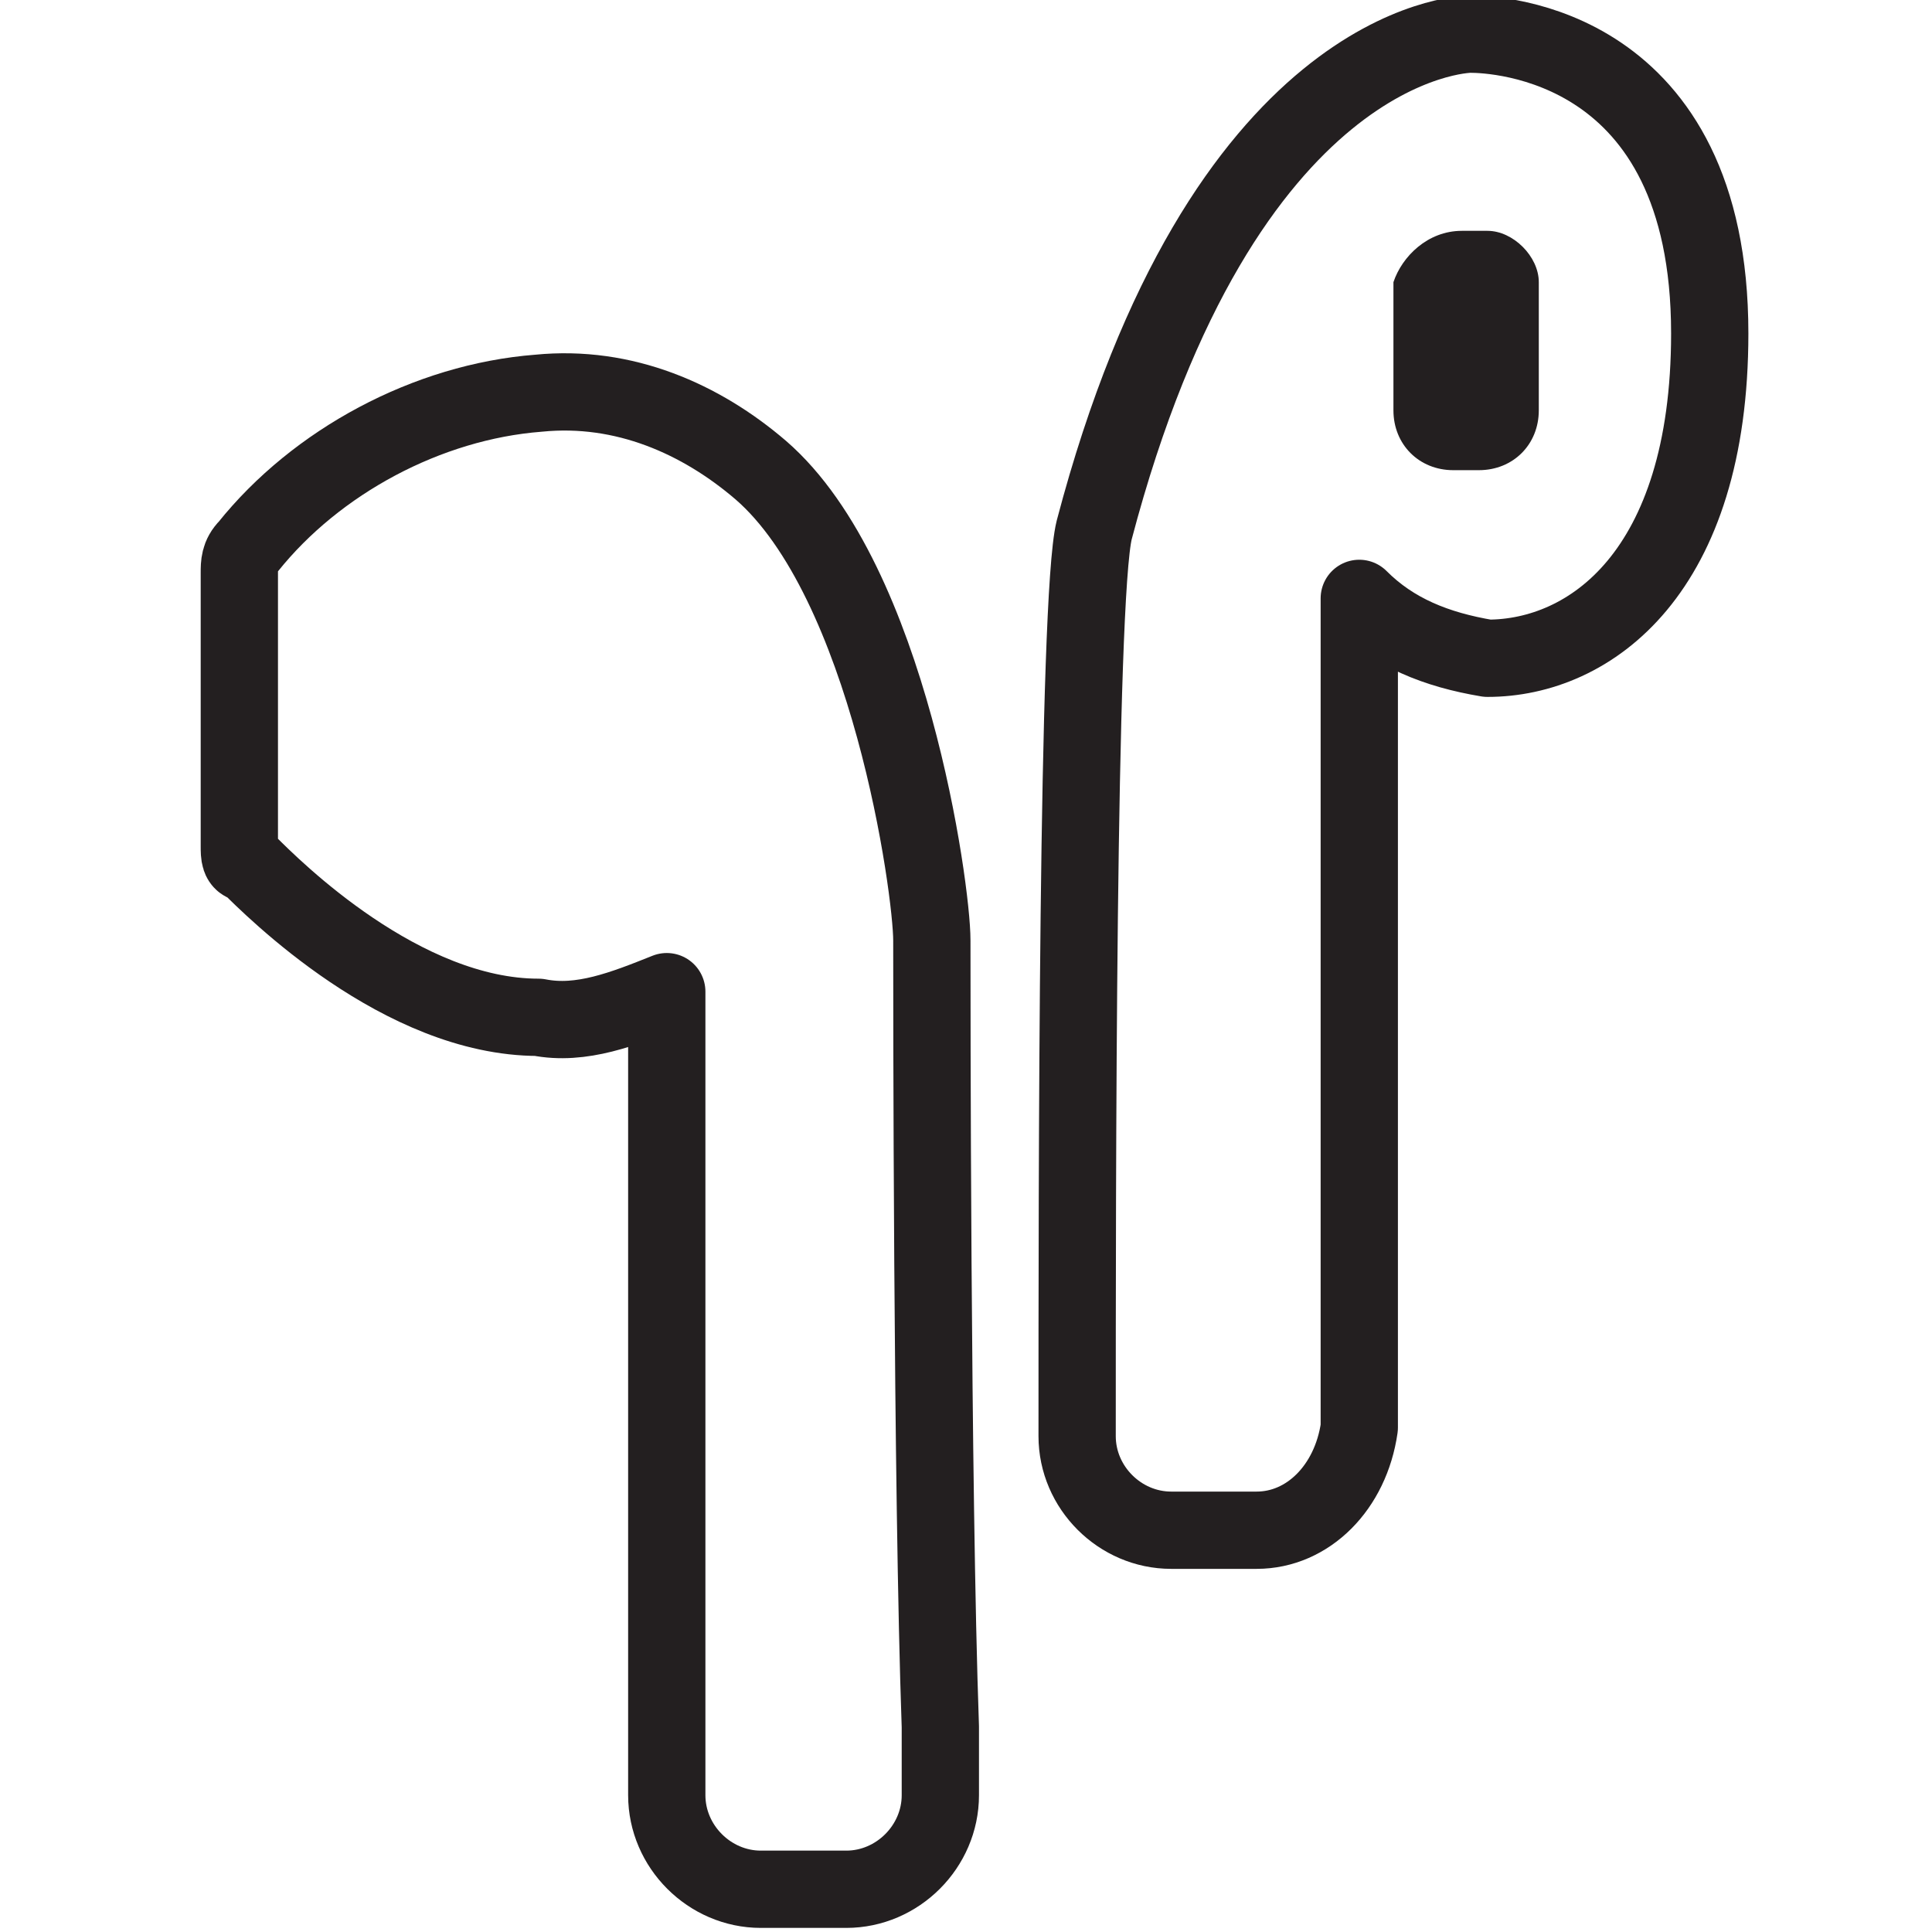 <svg width="25" height="25" viewBox="0 0 25 25" fill="none" xmlns="http://www.w3.org/2000/svg">
<g clip-path="url(#clip0_2164_1172)">
<path d="M10.951 24.447H9.845C9.181 24.447 8.628 23.893 8.628 23.23V12.832C8.075 13.053 7.522 13.274 6.969 13.164C5.199 13.164 3.54 11.504 3.208 11.172C3.097 11.172 3.097 11.062 3.097 10.951V7.411C3.097 7.301 3.097 7.19 3.208 7.079C4.093 5.973 5.531 5.199 6.969 5.088C8.075 4.978 9.071 5.42 9.845 6.084C11.505 7.522 12.058 11.504 12.058 12.168C12.058 12.832 12.058 19.247 12.168 22.345V23.23C12.168 23.893 11.615 24.447 10.951 24.447Z" stroke="#231F20" stroke-linecap="round" stroke-linejoin="round"/>
<path d="M16.261 19.801H15.155C14.491 19.801 13.938 19.248 13.938 18.584C13.938 15.376 13.938 7.743 14.159 6.858C15.819 0.553 18.916 0.442 19.027 0.442C19.359 0.442 22.124 0.553 22.124 4.314C22.124 7.411 20.575 8.518 19.248 8.518C18.584 8.407 18.031 8.186 17.589 7.743V18.473C17.478 19.248 16.925 19.801 16.261 19.801Z" stroke="#231F20" stroke-linecap="round" stroke-linejoin="round"/>
<path d="M18.916 2.987H19.248C19.58 2.987 19.912 3.319 19.912 3.651V5.31C19.912 5.752 19.58 6.084 19.137 6.084H18.805C18.363 6.084 18.031 5.752 18.031 5.31V3.651C18.142 3.319 18.474 2.987 18.916 2.987Z" fill="#231F20"/>
</g>
<defs>
<clipPath id="clip0_2164_1172">
<rect width="25" height="25" fill="white"/>
</clipPath>
</defs>
</svg>
